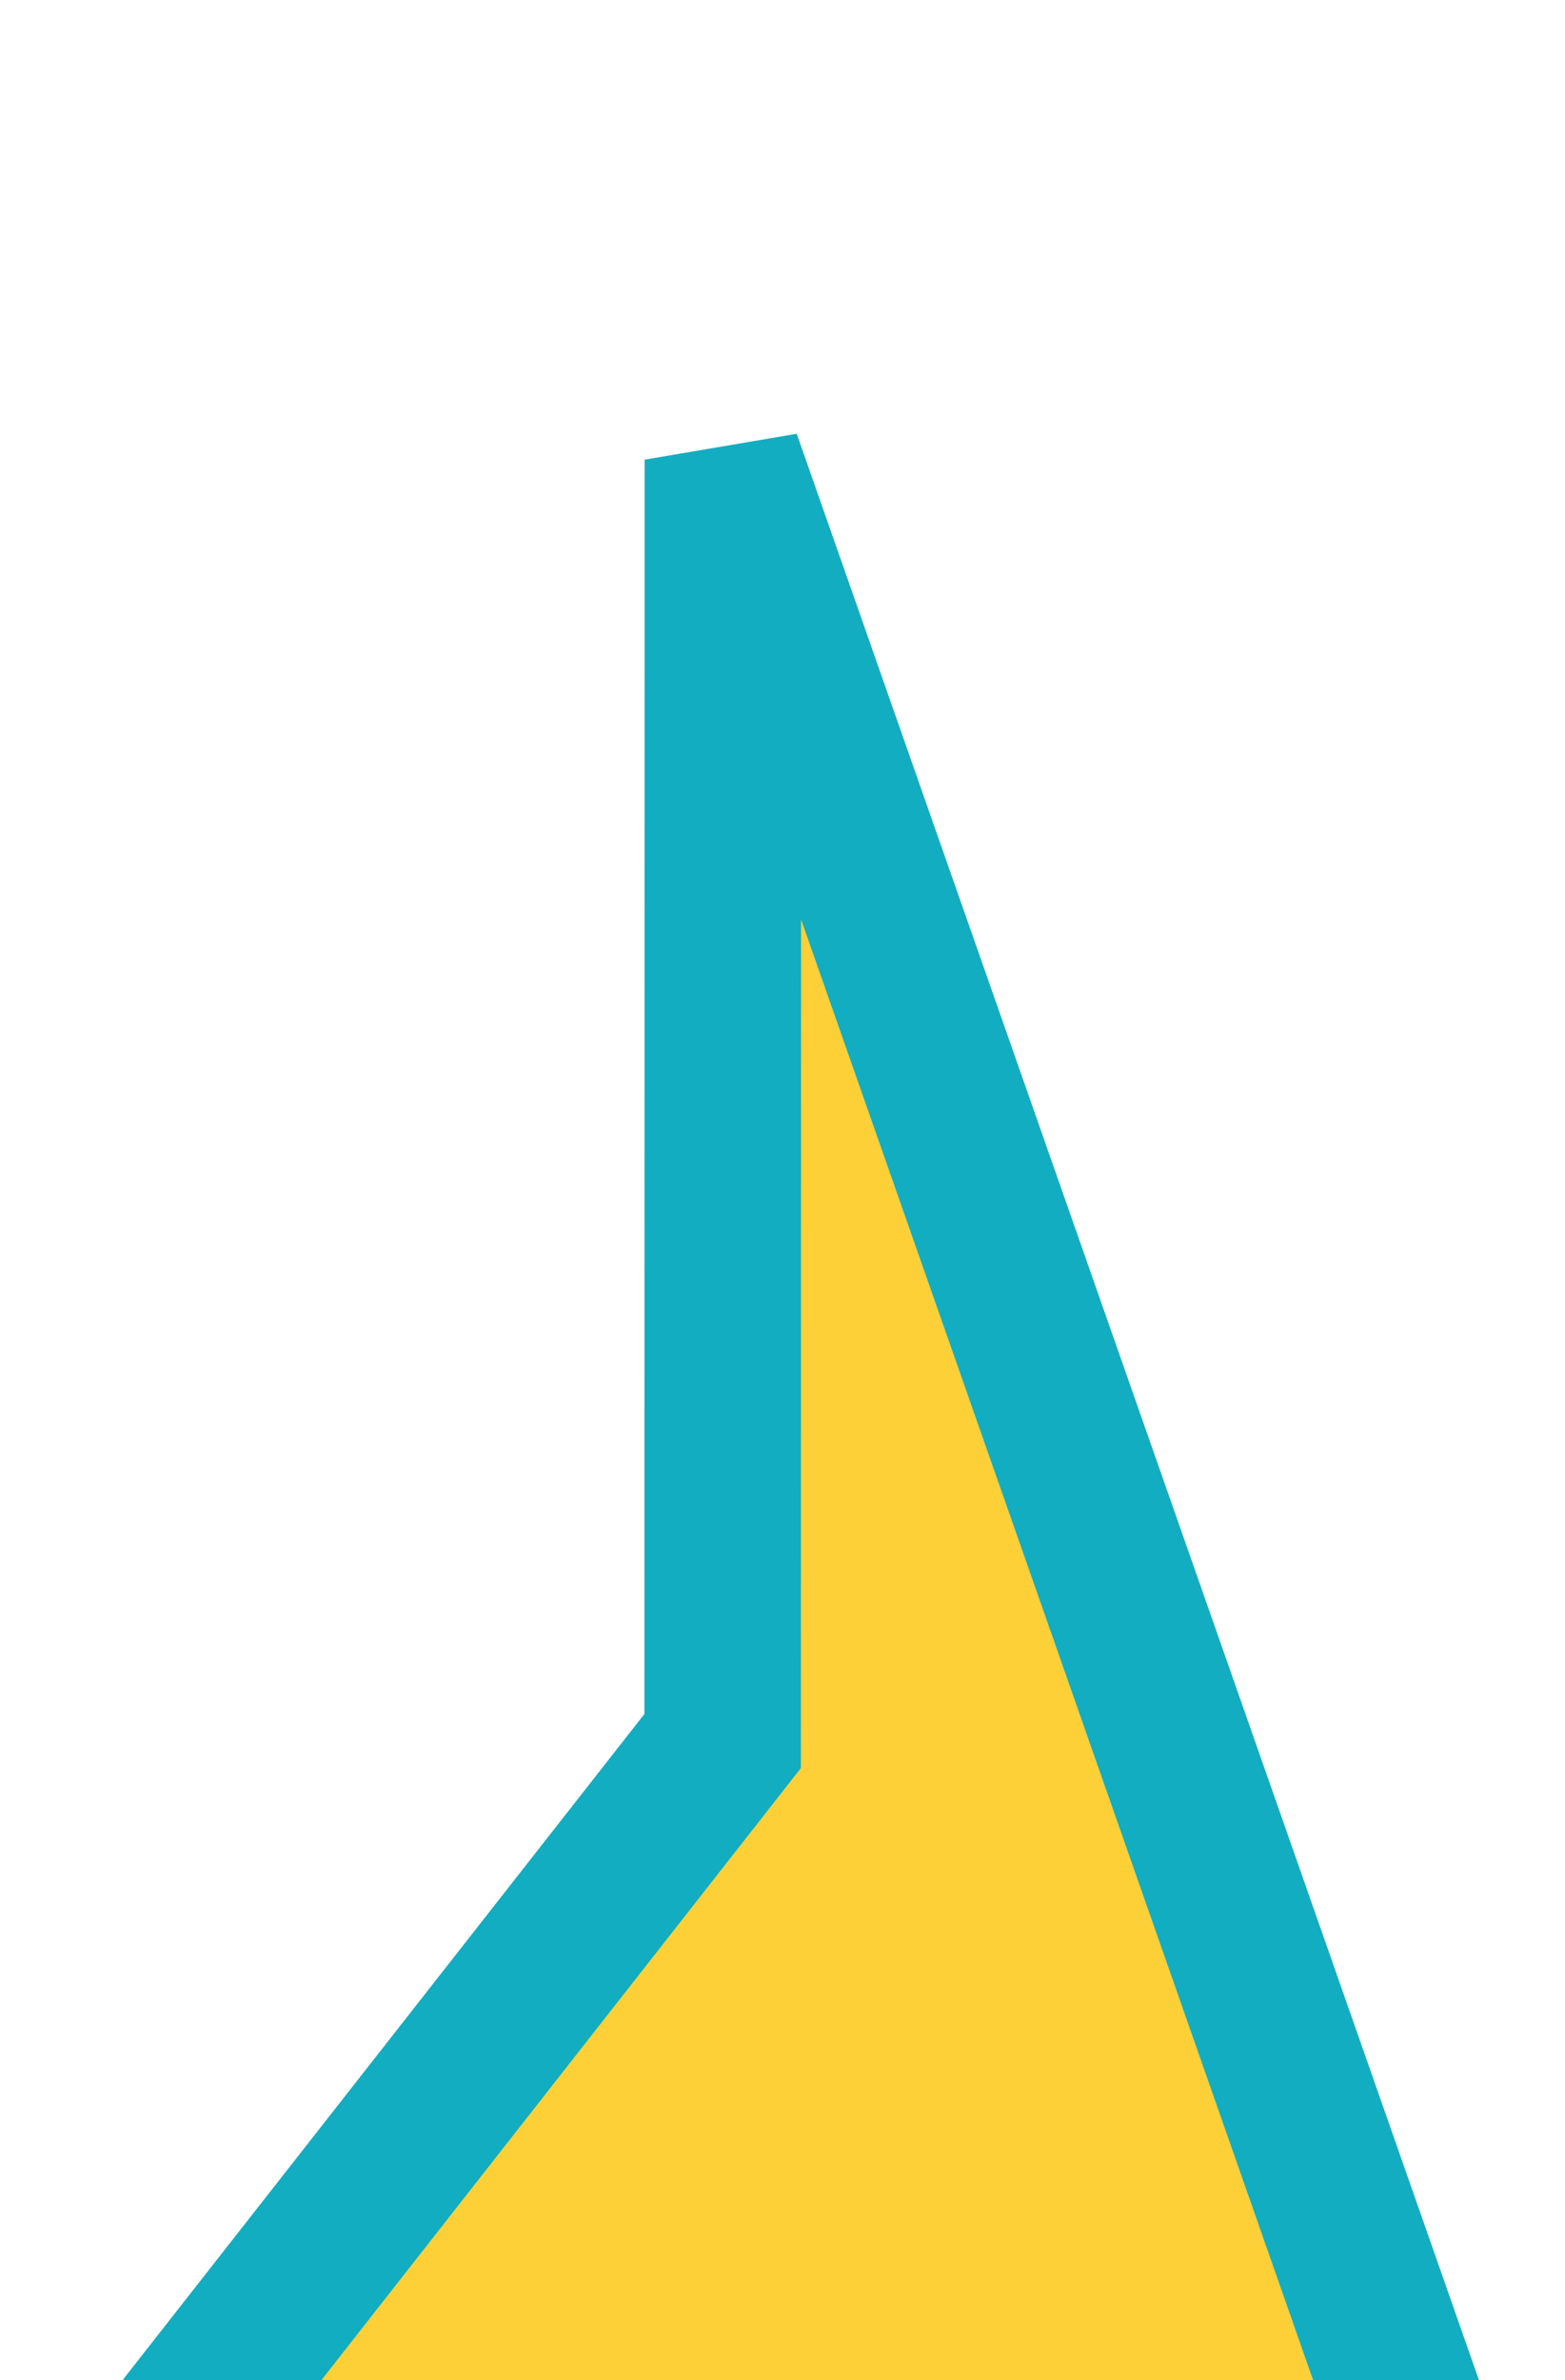 <svg width="50" height="76" viewBox="0 0 50 76" fill="none" xmlns="http://www.w3.org/2000/svg">
<path d="M5.135 78.501L45.48 78.509L23.095 14.679L23.088 54.734L23.087 55.597L22.555 56.276L5.135 78.501Z" fill="#FDD037" stroke="#12ADC1" stroke-width="5"/>
</svg>
